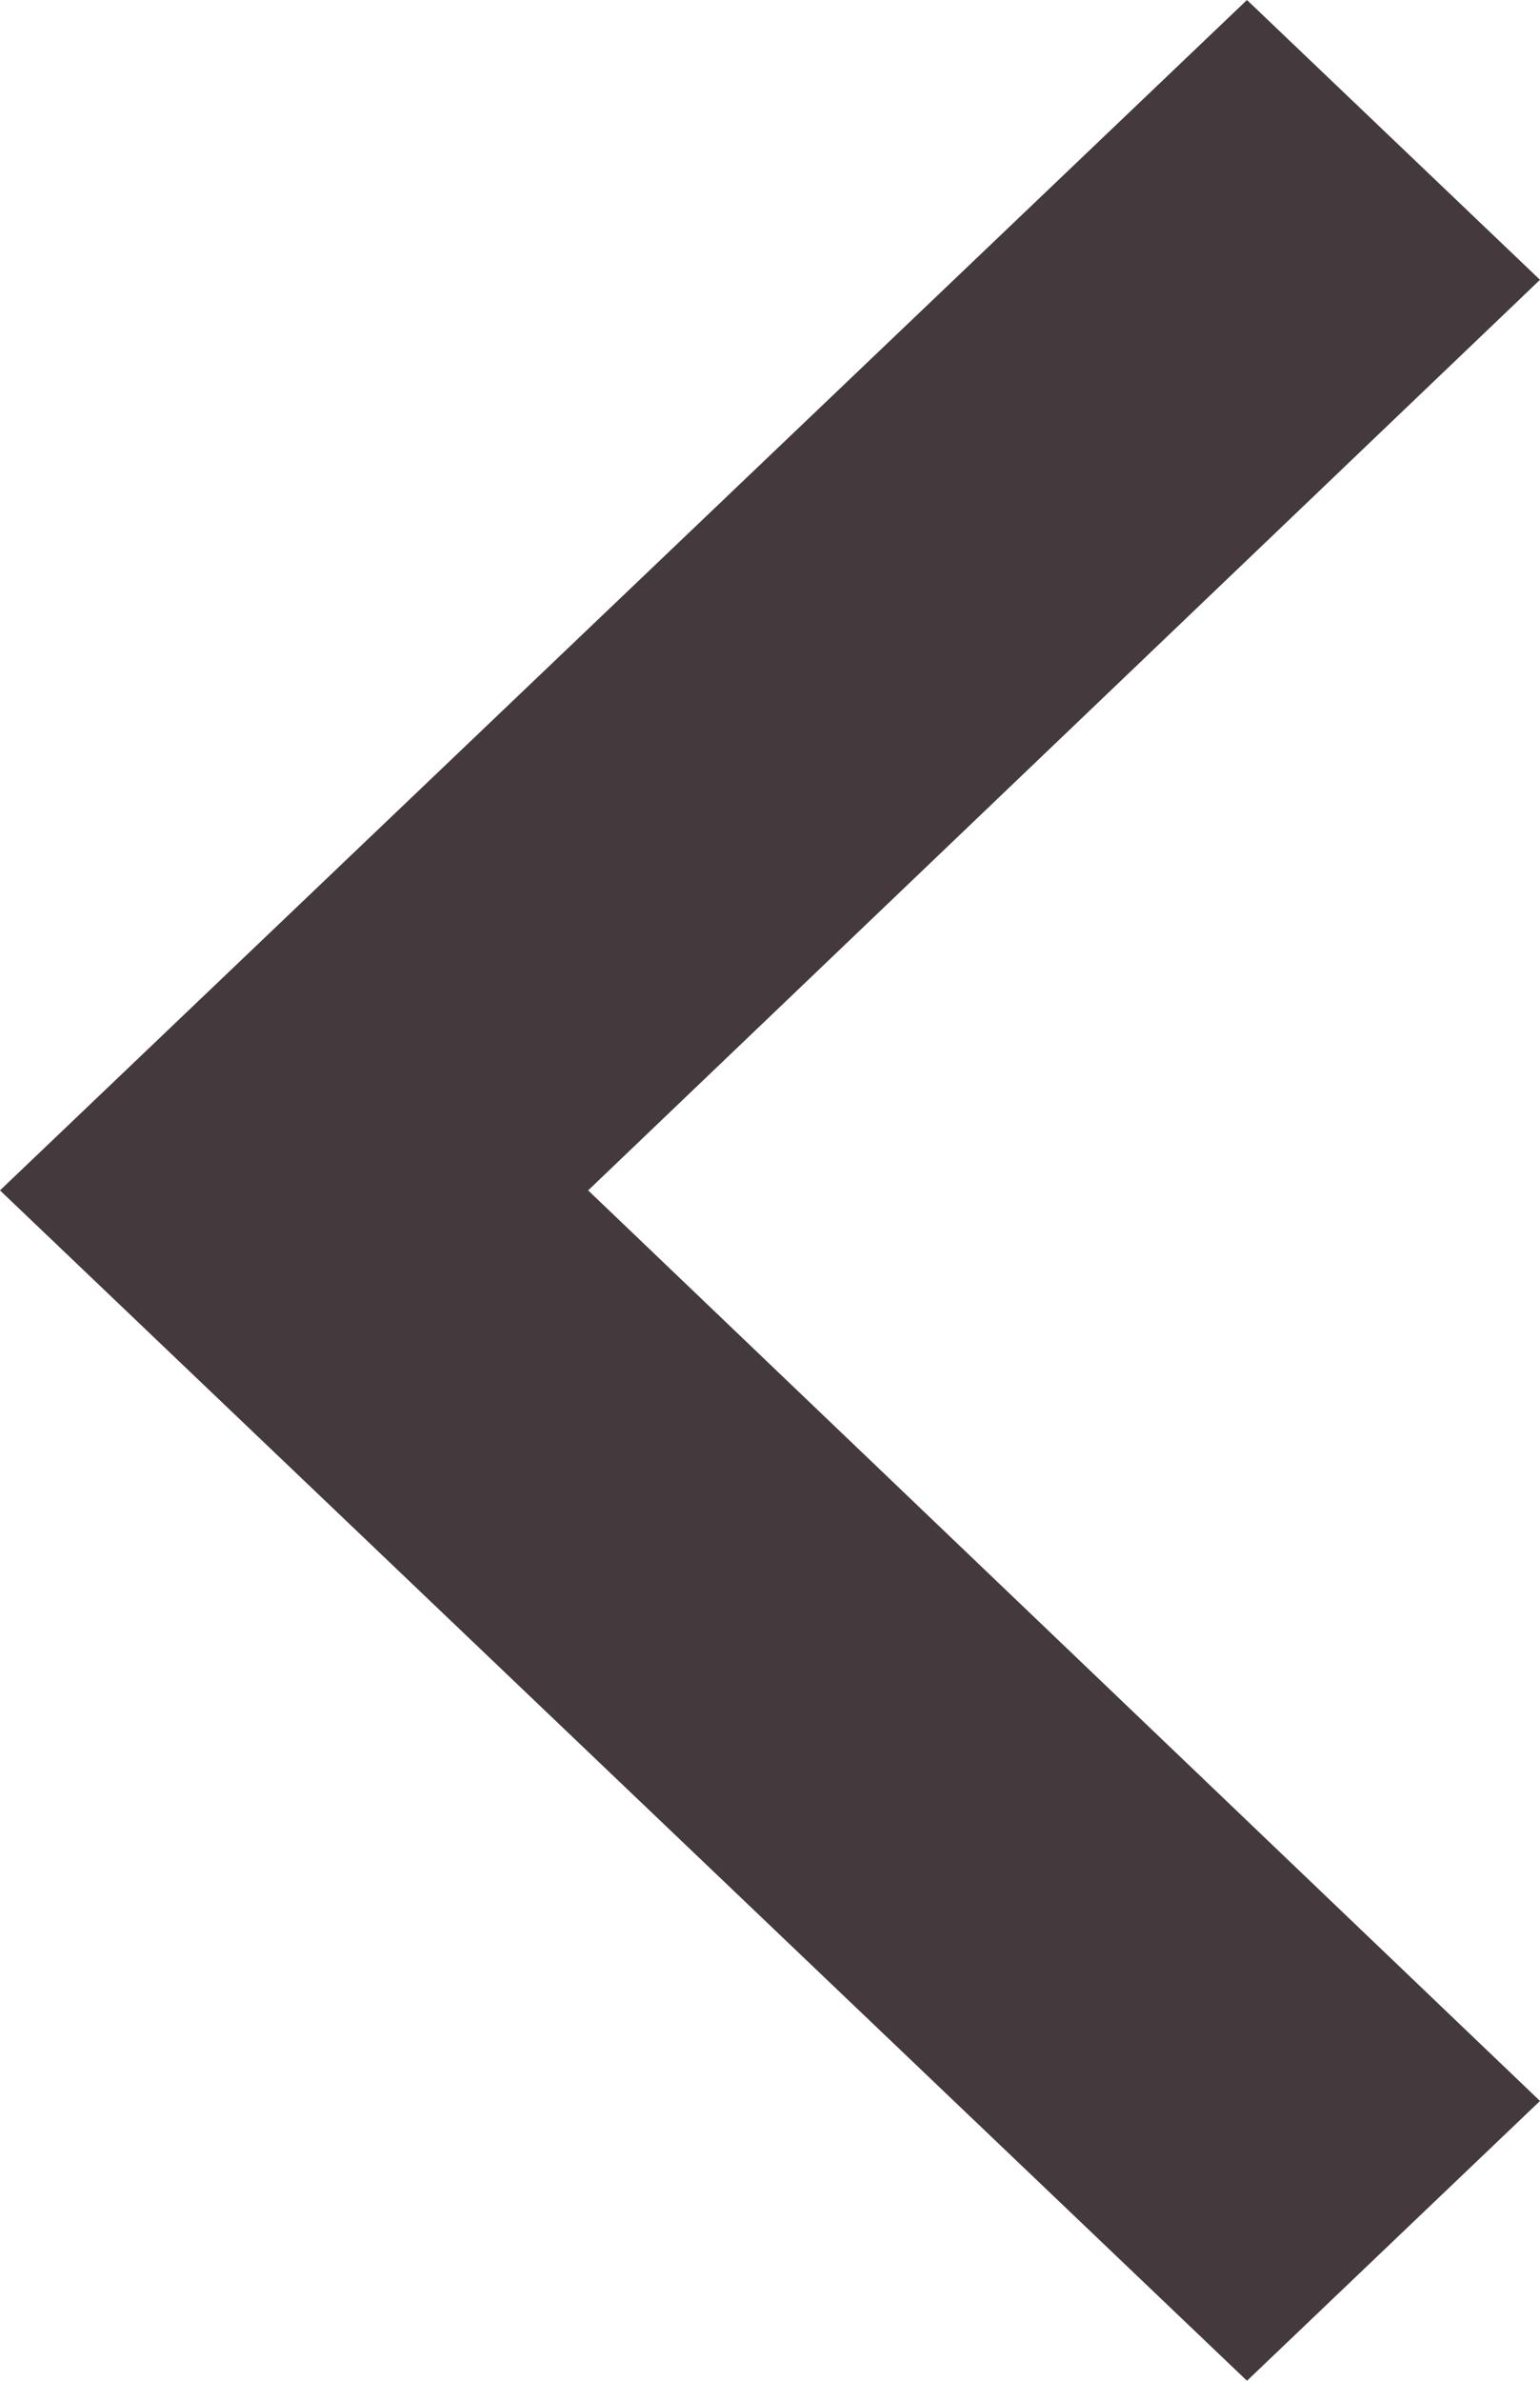 <?xml version="1.0" encoding="UTF-8"?>
<svg width="11px" height="17px" viewBox="0 0 11 17" version="1.1" xmlns="http://www.w3.org/2000/svg" xmlns:xlink="http://www.w3.org/1999/xlink">
    <!-- Generator: Sketch 51.2 (57519) - http://www.bohemiancoding.com/sketch -->
    <title>baseline-chevron_right-24px</title>
    <desc>Created with Sketch.</desc>
    <defs></defs>
    <g id="Symbols" stroke="none" stroke-width="1" fill="none" fill-rule="evenodd">
        <g id="content/slider" transform="translate(-61, -392)" fill="#44393C" fill-rule="nonzero">
            <g id="Group-2">
                <g id="Group-5" transform="translate(67, 400) scale(-1, 1) translate(-67, -400) translate(44, 377)">
                    <g id="baseline-chevron_right-24px" transform="translate(18, 15)">
                        <polygon id="Shape" points="2.093 0 0 1.998 6.799 8.5 0 15.002 2.093 17 11 8.5"></polygon>
                    </g>
                </g>
            </g>
        </g>
    </g>
</svg>